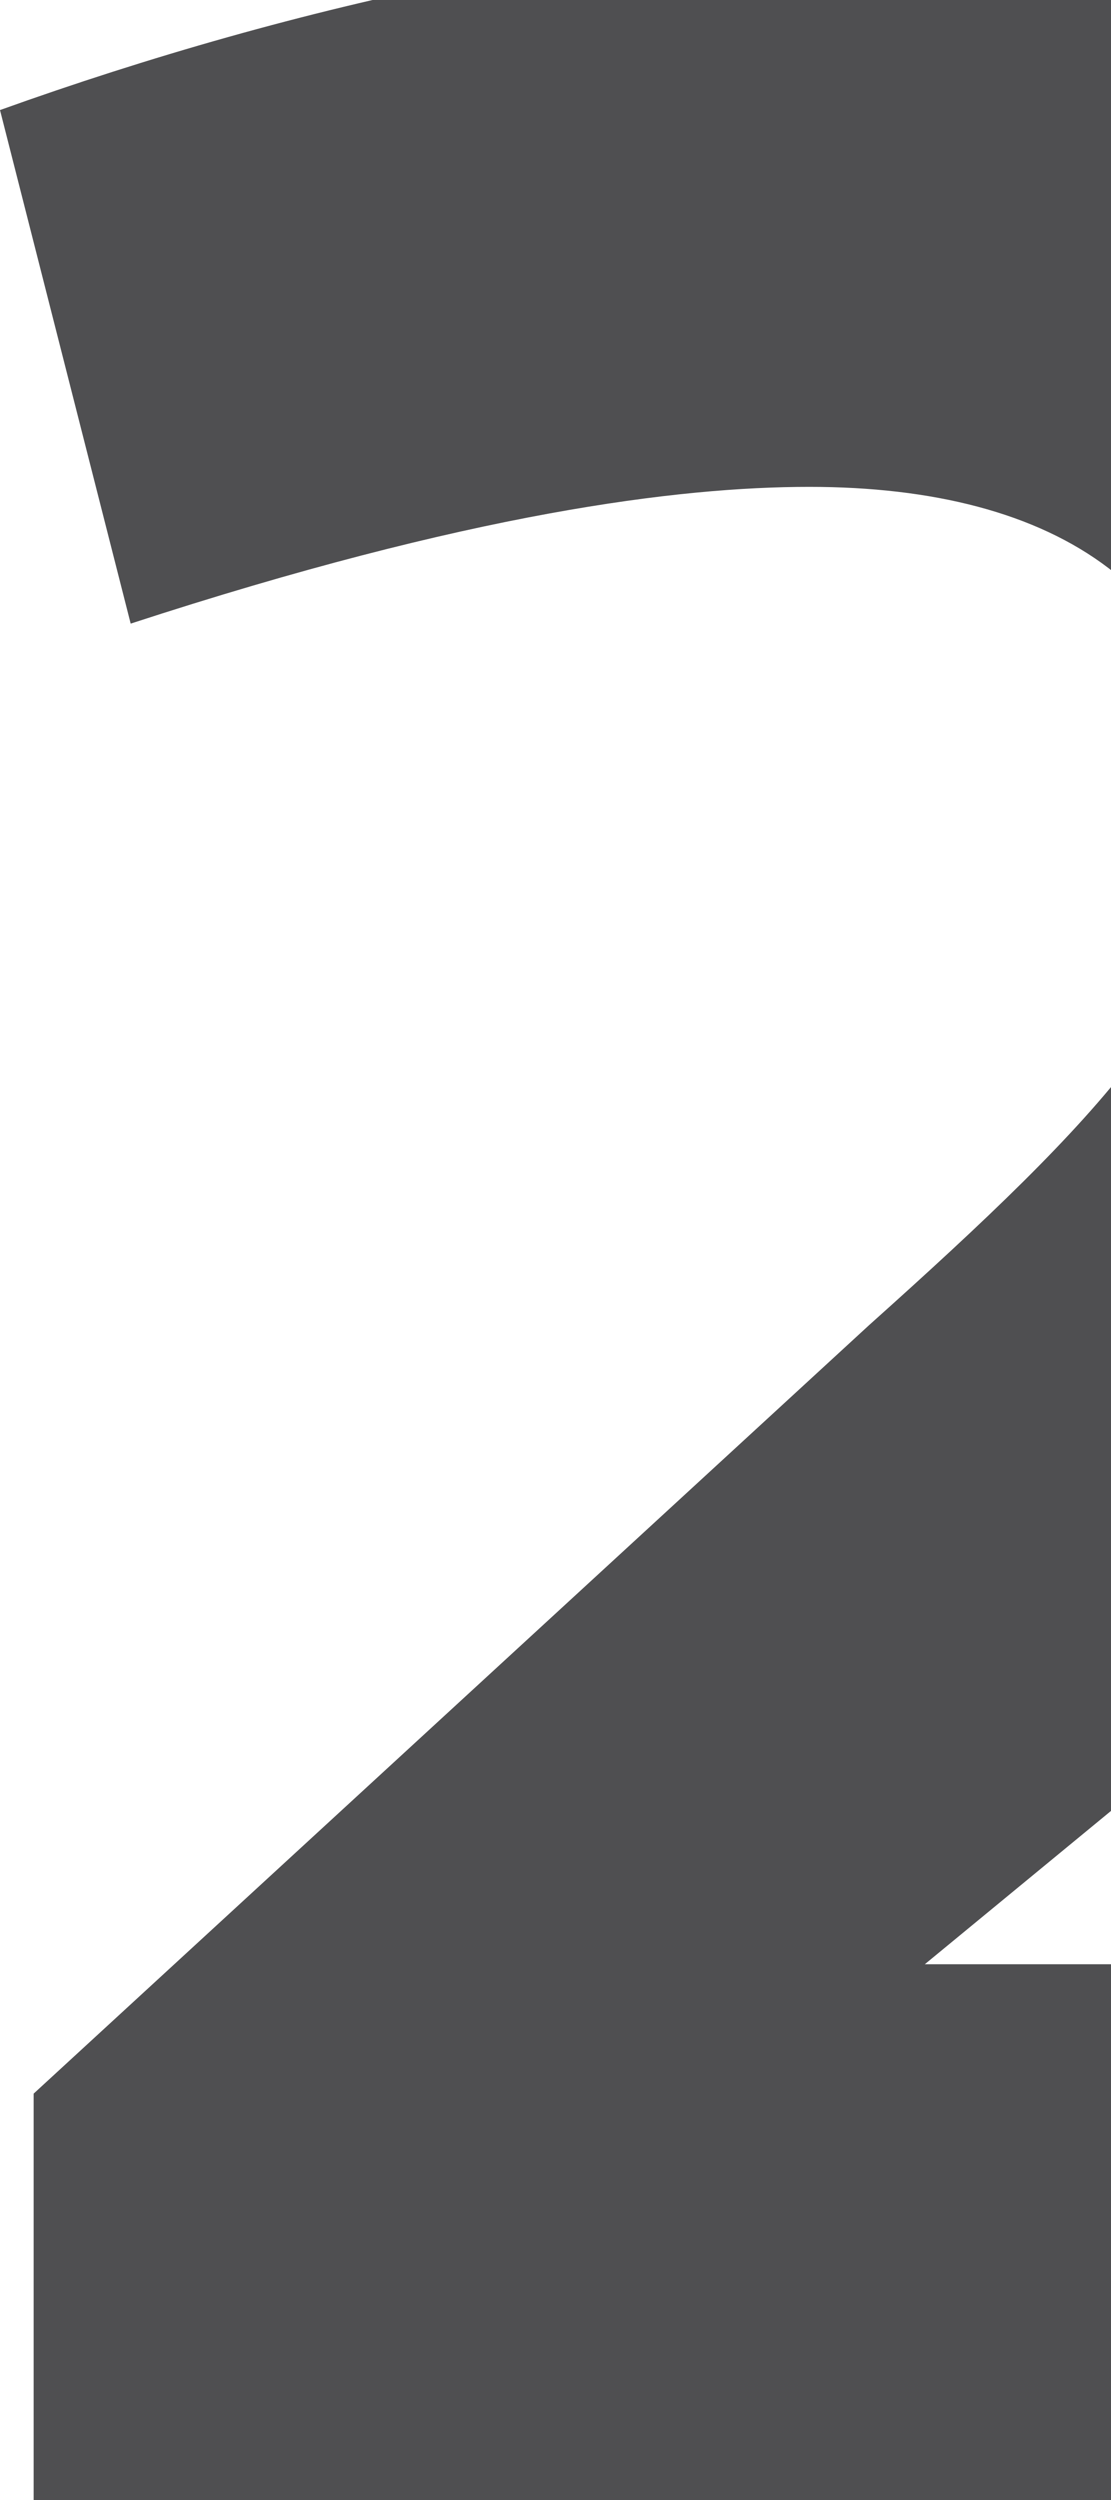 <svg xmlns="http://www.w3.org/2000/svg" width="480" height="1080" viewBox="0 0 480 1080">
    <path fill="#4F4F51" fill-rule="evenodd" d="M14.536 1080V904.45l360.876-331.92c101.503-90.9 153.018-145.175 153.018-215.382 0-102.162-72.43-146.822-178.786-146.822-56.39 0-146.547 11.193-293.185 59.08L0 47.549C128.912 1.263 269.102-29 393.116-29c280.312 0 404.37 161.108 404.37 347.852 0 161.152-109.522 282.429-254.588 411.672L399.564 848.55H812V1080H14.536z"/>
</svg>

